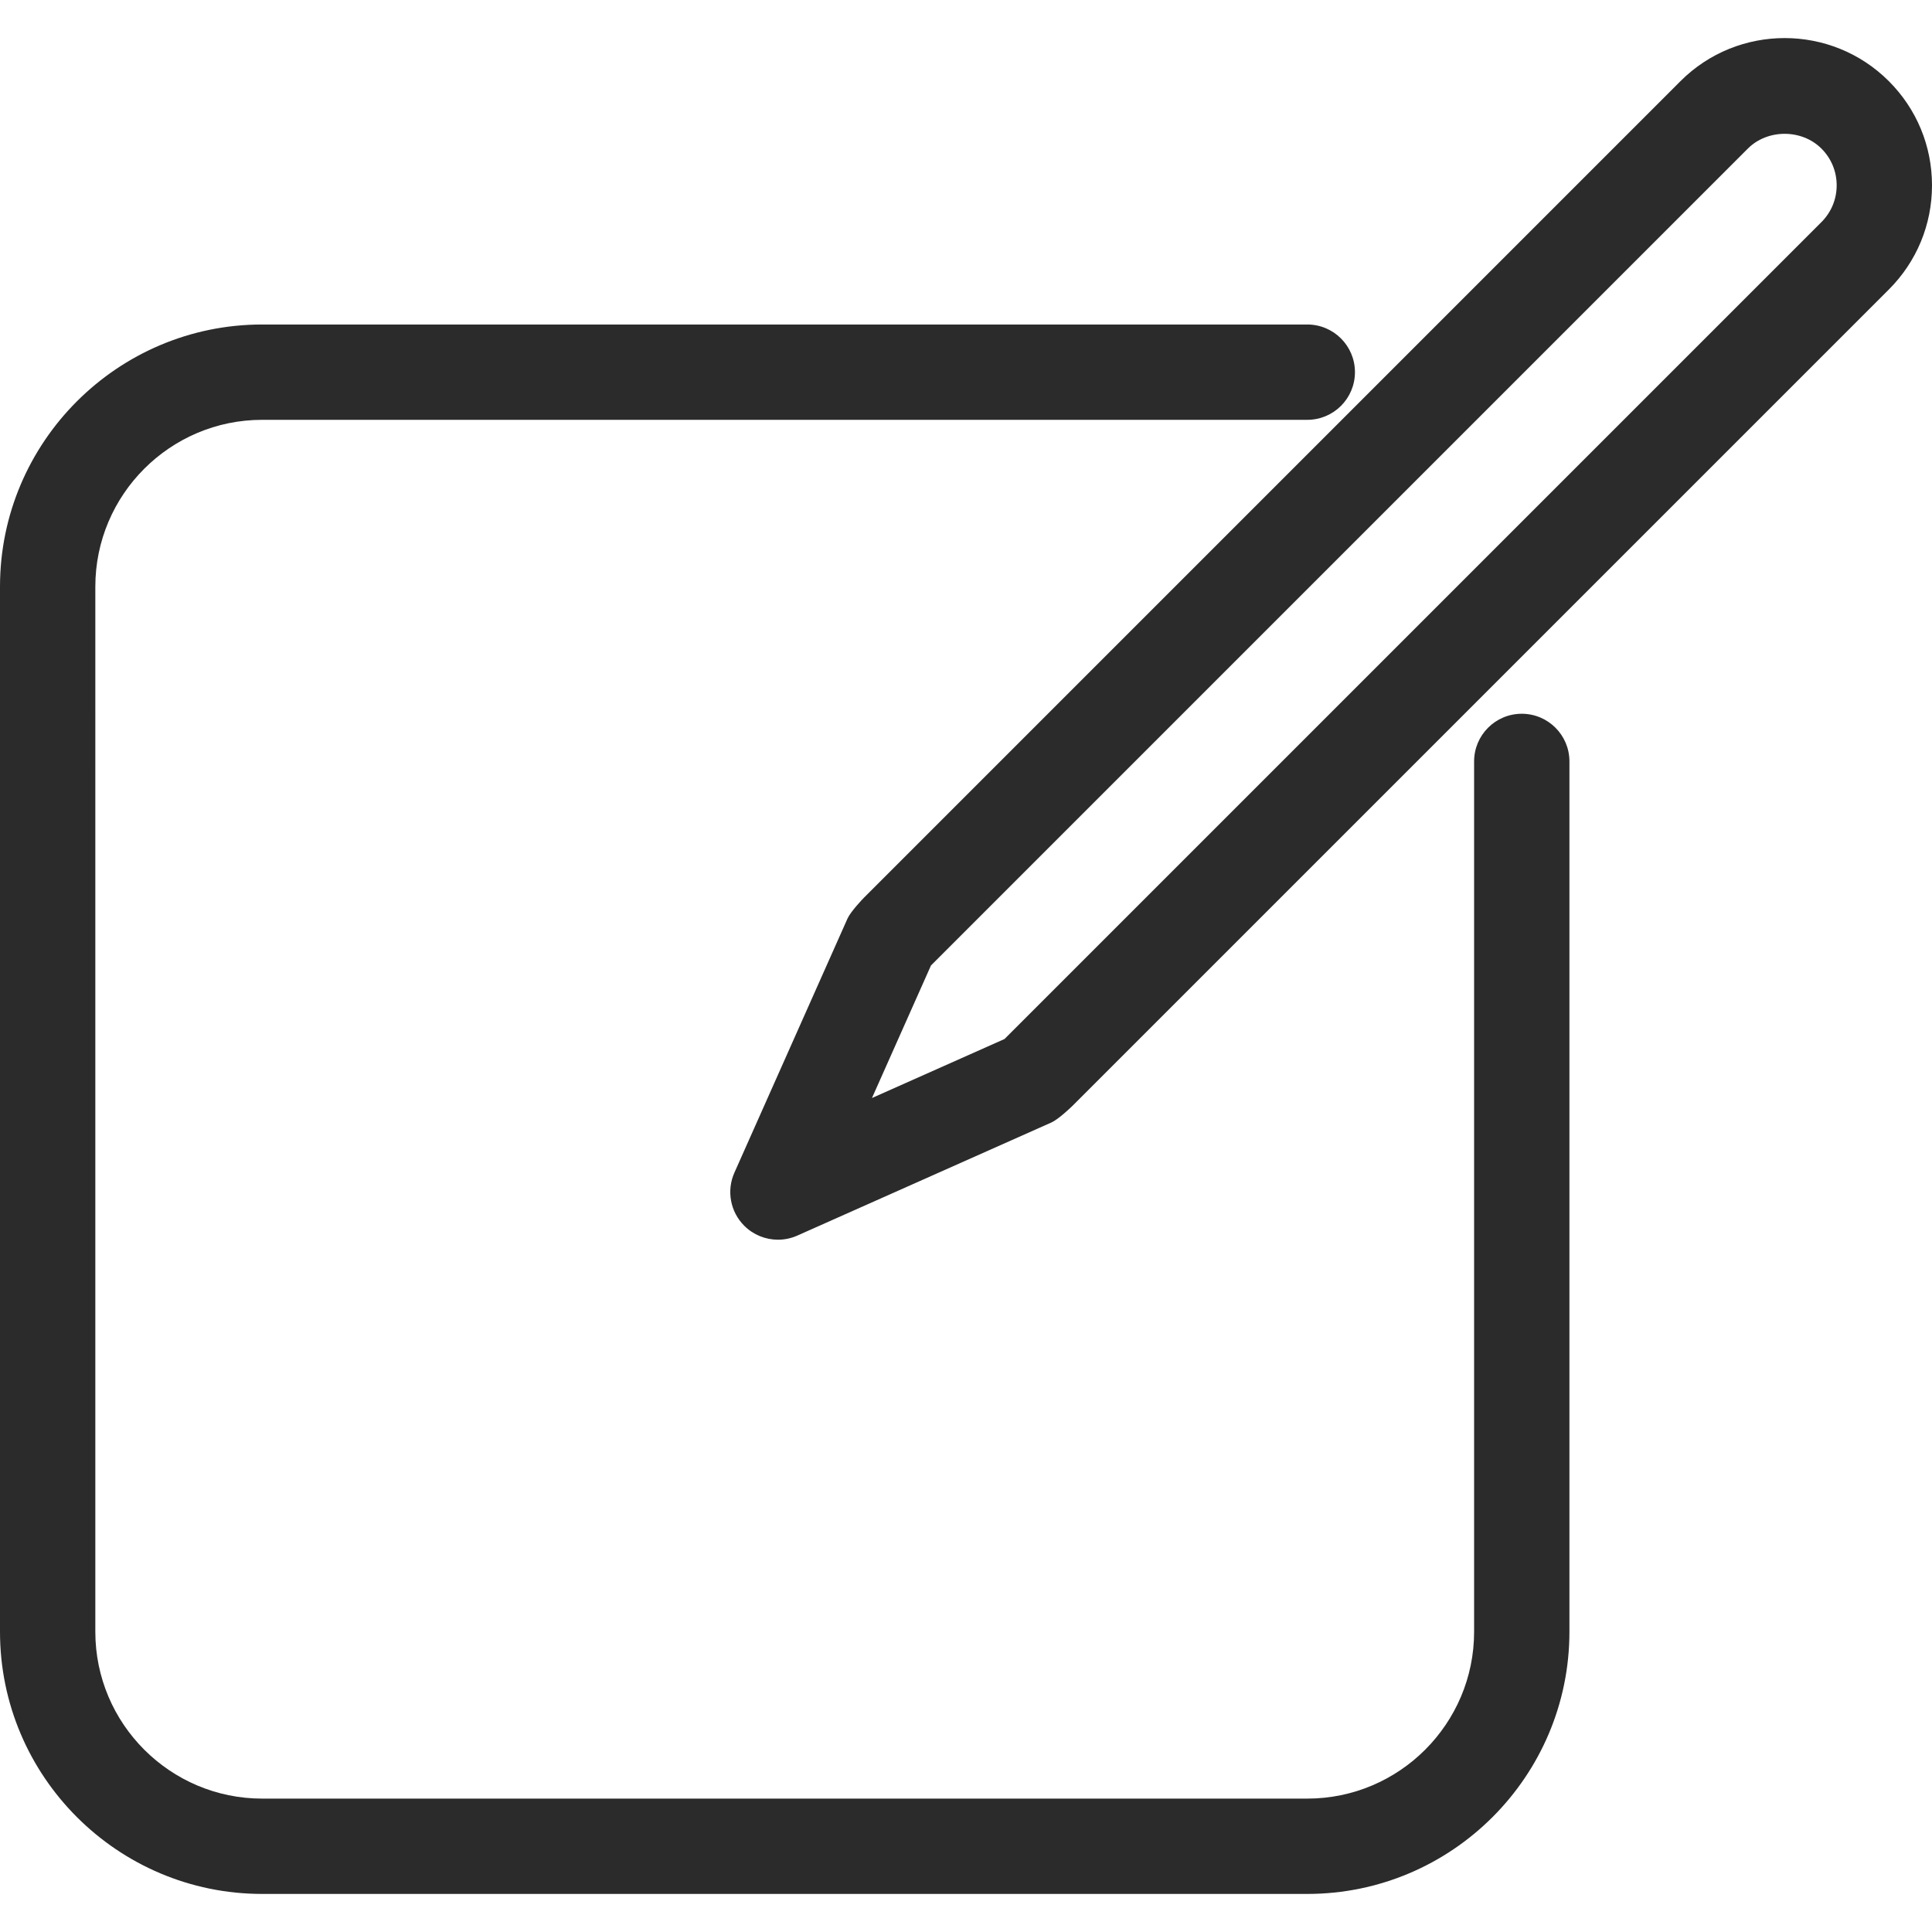 <?xml version="1.0" encoding="iso-8859-1"?>
<svg fill="#2b2b2b" version="1.1" id="Capa_1" xmlns="http://www.w3.org/2000/svg"
  xmlns:xlink="http://www.w3.org/1999/xlink"
  width="800px" height="800px" viewBox="0 0 494.936 494.936"
  xml:space="preserve" stroke-width="1.4">
<g>
	<g>
		<path d="M389.844,182.85c-6.743,0-12.21,5.467-12.21,12.21v222.968c0,23.562-19.174,42.735-42.736,42.735H67.157
			c-23.562,0-42.736-19.174-42.736-42.735V150.285c0-23.562,19.174-42.735,42.736-42.735h267.741c6.743,0,12.21-5.467,12.21-12.21
			s-5.467-12.21-12.21-12.21H67.157C30.126,83.13,0,113.255,0,150.285v267.743c0,37.029,30.126,67.155,67.157,67.155h267.741
			c37.03,0,67.156-30.126,67.156-67.155V195.061C402.054,188.318,396.587,182.85,389.844,182.85z" stroke-width="1.4"/>
		<path d="M483.876,20.791c-14.72-14.72-38.669-14.714-53.377,0L221.352,229.944c-0.28,0.28-3.434,3.559-4.251,5.396l-28.963,65.069
			c-2.057,4.619-1.056,10.027,2.521,13.6c2.337,2.336,5.461,3.576,8.639,3.576c1.675,0,3.362-0.346,4.96-1.057l65.07-28.963
			c1.83-0.815,5.114-3.97,5.396-4.25L483.876,74.169c7.131-7.131,11.06-16.61,11.06-26.692
			C494.936,37.396,491.007,27.915,483.876,20.791z M466.61,56.897L257.457,266.05c-0.035,0.036-0.055,0.078-0.089,0.107
			l-33.989,15.131L238.51,247.3c0.03-0.036,0.071-0.055,0.107-0.09L447.765,38.058c5.038-5.039,13.819-5.033,18.846,0.005
			c2.518,2.51,3.905,5.855,3.905,9.414C470.516,51.036,469.127,54.38,466.61,56.897z" stroke-width="1.4"/>
	</g>
</g>
</svg>